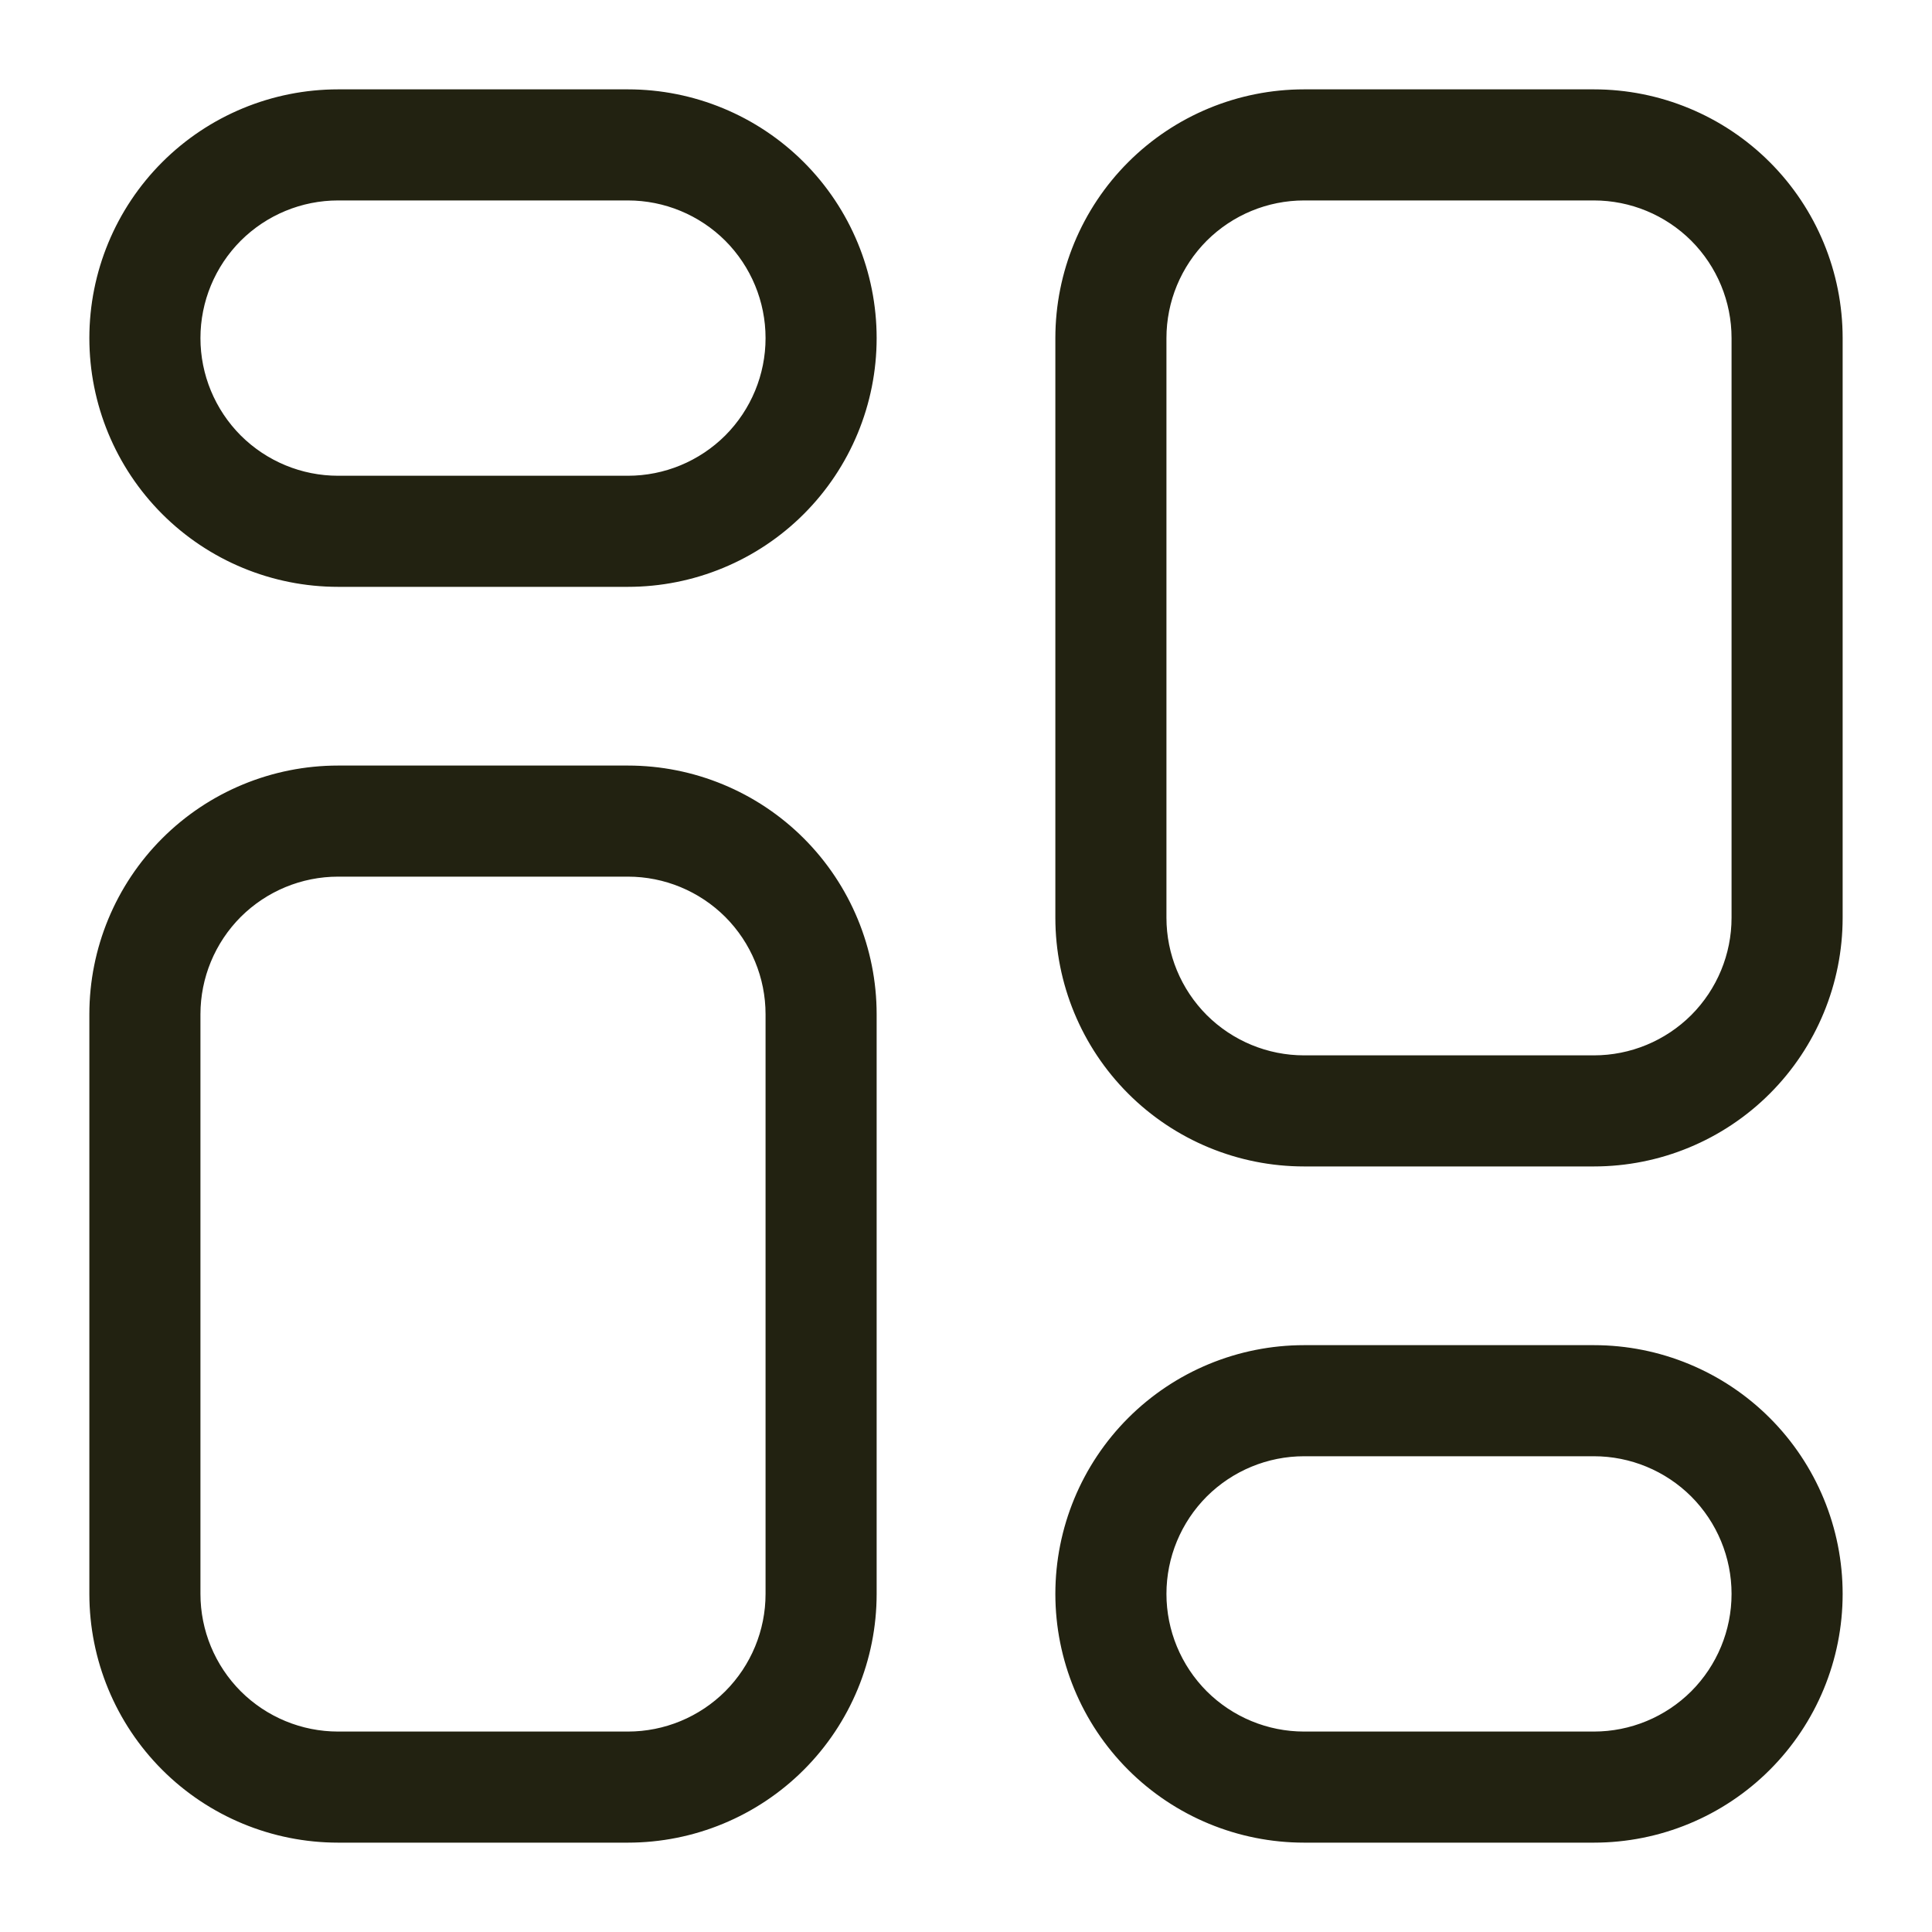 <svg width="20" height="20" viewBox="0 0 20 20" fill="none" xmlns="http://www.w3.org/2000/svg">
<path d="M6.5 1H3.5C2.837 1 2.201 1.263 1.732 1.732C1.263 2.201 1 2.837 1 3.5C1 4.163 1.263 4.799 1.732 5.268C2.201 5.737 2.837 6 3.5 6H6.5C7.163 6 7.799 5.737 8.268 5.268C8.737 4.799 9 4.163 9 3.5C9 2.837 8.737 2.201 8.268 1.732C7.799 1.263 7.163 1 6.5 1ZM6.5 5H3.5C3.102 5 2.721 4.842 2.439 4.561C2.158 4.279 2 3.898 2 3.5C2 3.102 2.158 2.721 2.439 2.439C2.721 2.158 3.102 2 3.5 2H6.5C6.898 2 7.279 2.158 7.561 2.439C7.842 2.721 8 3.102 8 3.5C8 3.898 7.842 4.279 7.561 4.561C7.279 4.842 6.898 5 6.5 5ZM6.5 8H3.5C2.837 8 2.201 8.263 1.732 8.732C1.263 9.201 1 9.837 1 10.5V16.5C1 17.163 1.263 17.799 1.732 18.268C2.201 18.737 2.837 19 3.5 19H6.5C7.163 19 7.799 18.737 8.268 18.268C8.737 17.799 9 17.163 9 16.5V10.5C9 9.837 8.737 9.201 8.268 8.732C7.799 8.263 7.163 8 6.5 8ZM8 16.5C8 16.898 7.842 17.279 7.561 17.561C7.279 17.842 6.898 18 6.5 18H3.5C3.102 18 2.721 17.842 2.439 17.561C2.158 17.279 2 16.898 2 16.5V10.5C2 10.102 2.158 9.721 2.439 9.439C2.721 9.158 3.102 9 3.5 9H6.5C6.898 9 7.279 9.158 7.561 9.439C7.842 9.721 8 10.102 8 10.5V16.5ZM16.5 14H13.5C12.837 14 12.201 14.263 11.732 14.732C11.263 15.201 11 15.837 11 16.5C11 17.163 11.263 17.799 11.732 18.268C12.201 18.737 12.837 19 13.5 19H16.5C17.163 19 17.799 18.737 18.268 18.268C18.737 17.799 19 17.163 19 16.5C19 15.837 18.737 15.201 18.268 14.732C17.799 14.263 17.163 14 16.5 14ZM16.5 18H13.5C13.102 18 12.721 17.842 12.439 17.561C12.158 17.279 12 16.898 12 16.5C12 16.102 12.158 15.721 12.439 15.439C12.721 15.158 13.102 15 13.5 15H16.5C16.898 15 17.279 15.158 17.561 15.439C17.842 15.721 18 16.102 18 16.5C18 16.898 17.842 17.279 17.561 17.561C17.279 17.842 16.898 18 16.5 18ZM16.5 1H13.5C12.837 1 12.201 1.263 11.732 1.732C11.263 2.201 11 2.837 11 3.5V9.5C11 10.163 11.263 10.799 11.732 11.268C12.201 11.737 12.837 12 13.5 12H16.5C17.163 12 17.799 11.737 18.268 11.268C18.737 10.799 19 10.163 19 9.5V3.5C19 2.837 18.737 2.201 18.268 1.732C17.799 1.263 17.163 1 16.5 1ZM18 9.5C18 9.898 17.842 10.279 17.561 10.561C17.279 10.842 16.898 11 16.5 11H13.5C13.102 11 12.721 10.842 12.439 10.561C12.158 10.279 12 9.898 12 9.5V3.5C12 3.102 12.158 2.721 12.439 2.439C12.721 2.158 13.102 2 13.5 2H16.5C16.898 2 17.279 2.158 17.561 2.439C17.842 2.721 18 3.102 18 3.5V9.5Z" fill="#222211" stroke="#222211" stroke-width="0.15"/>
</svg>
